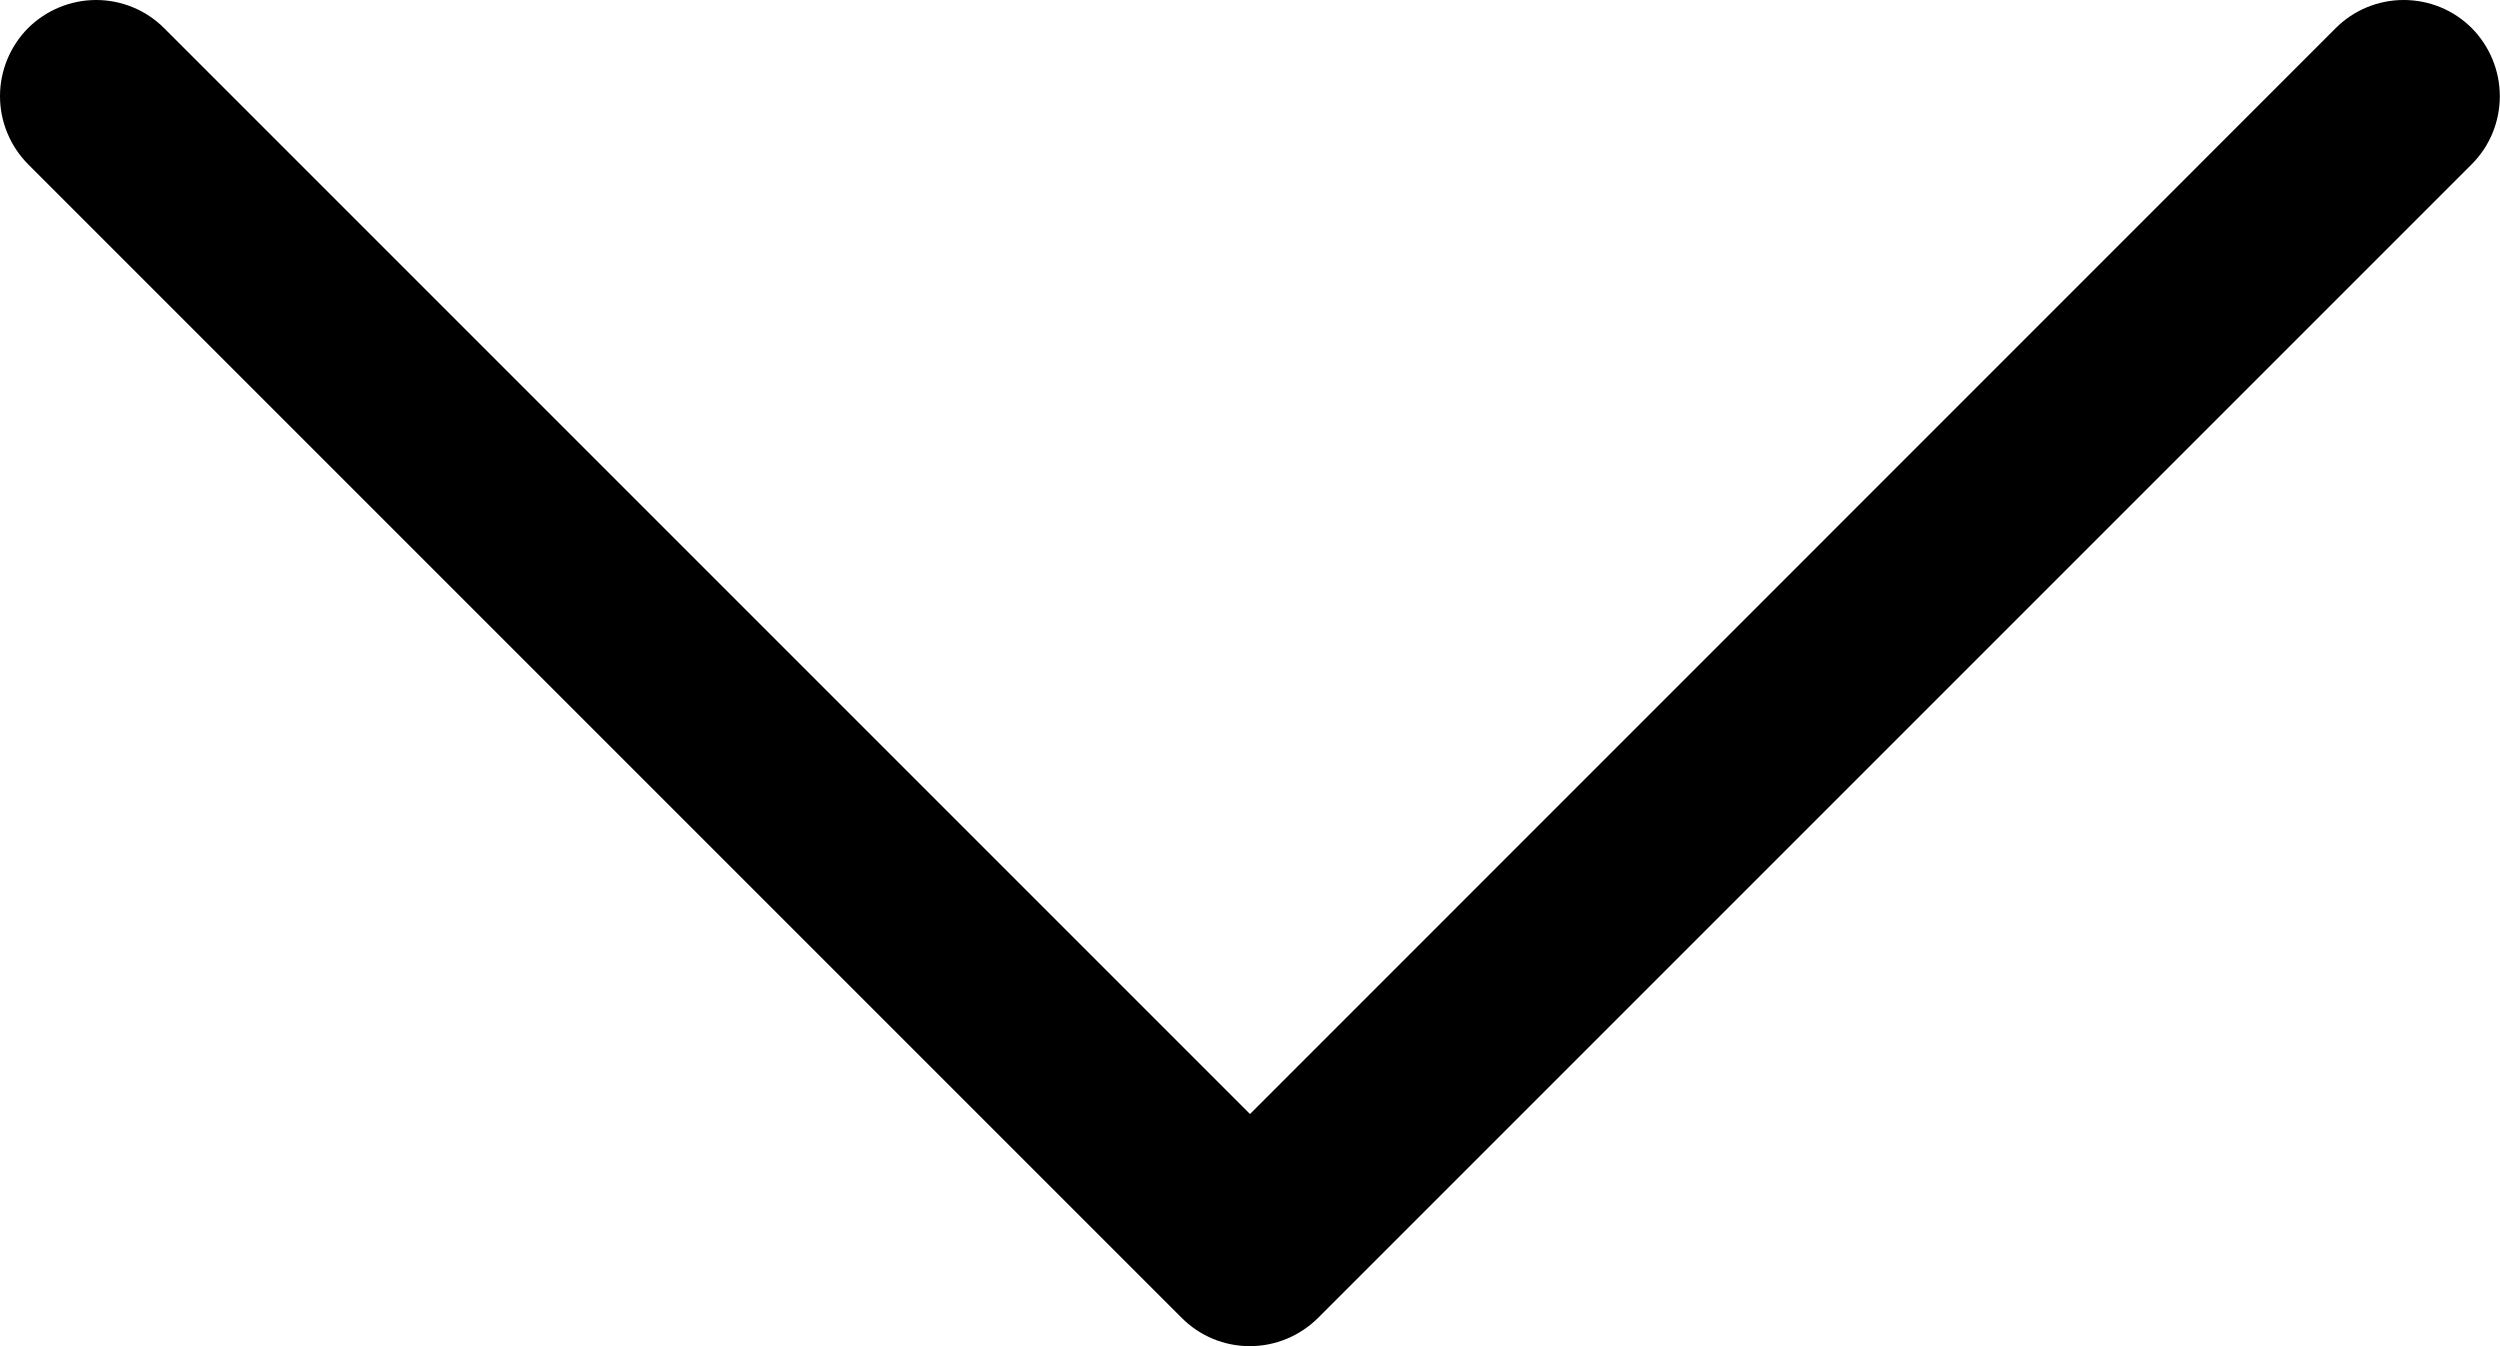 <?xml version="1.0" encoding="UTF-8" standalone="no"?>
<svg
   width="13"
   height="7"
   viewBox="0 0 13 7"
   fill="none"
   version="1.1"
   id="svg1"
   sodipodi:docname="chevron_down.svg"
   inkscape:version="1.3.2 (091e20e, 2023-11-25)"
   xmlns:inkscape="http://www.inkscape.org/namespaces/inkscape"
   xmlns:sodipodi="http://sodipodi.sourceforge.net/DTD/sodipodi-0.dtd"
   xmlns="http://www.w3.org/2000/svg"
   xmlns:svg="http://www.w3.org/2000/svg">
  <defs
     id="defs1" />
  <sodipodi:namedview
     id="namedview1"
     pagecolor="#ffffff"
     bordercolor="#000000"
     borderopacity="0.25"
     inkscape:showpageshadow="2"
     inkscape:pageopacity="0.0"
     inkscape:pagecheckerboard="0"
     inkscape:deskcolor="#d1d1d1"
     inkscape:zoom="23.041667"
     inkscape:cx="6.4882459"
     inkscape:cy="3.4936709"
     inkscape:window-width="2560"
     inkscape:window-height="1403"
     inkscape:window-x="2560"
     inkscape:window-y="0"
     inkscape:window-maximized="1"
     inkscape:current-layer="svg1" />
  <path
     d="M 0.5,0 C 0.367,2e-5 0.24,0.053 0.146,0.146 0.053,0.24 0,0.367 0,0.5 0,0.633 0.053,0.76 0.146,0.854 L 6.146,6.854 c 0.094,0.094 0.221,0.146 0.353,0.146 0.133,0 0.26,-0.053 0.354,-0.146 l 6,-6 c 0.094,-0.094 0.146,-0.221 0.146,-0.354 0,-0.133 -0.053,-0.26 -0.146,-0.354 -0.094,-0.094 -0.221,-0.146 -0.354,-0.146 -0.133,0 -0.26,0.053 -0.353,0.146 L 6.5,5.793 0.853,0.146 C 0.76,0.053 0.633,2e-5 0.5,0 Z"
     fill="#000000"
     id="path1" />
</svg>
